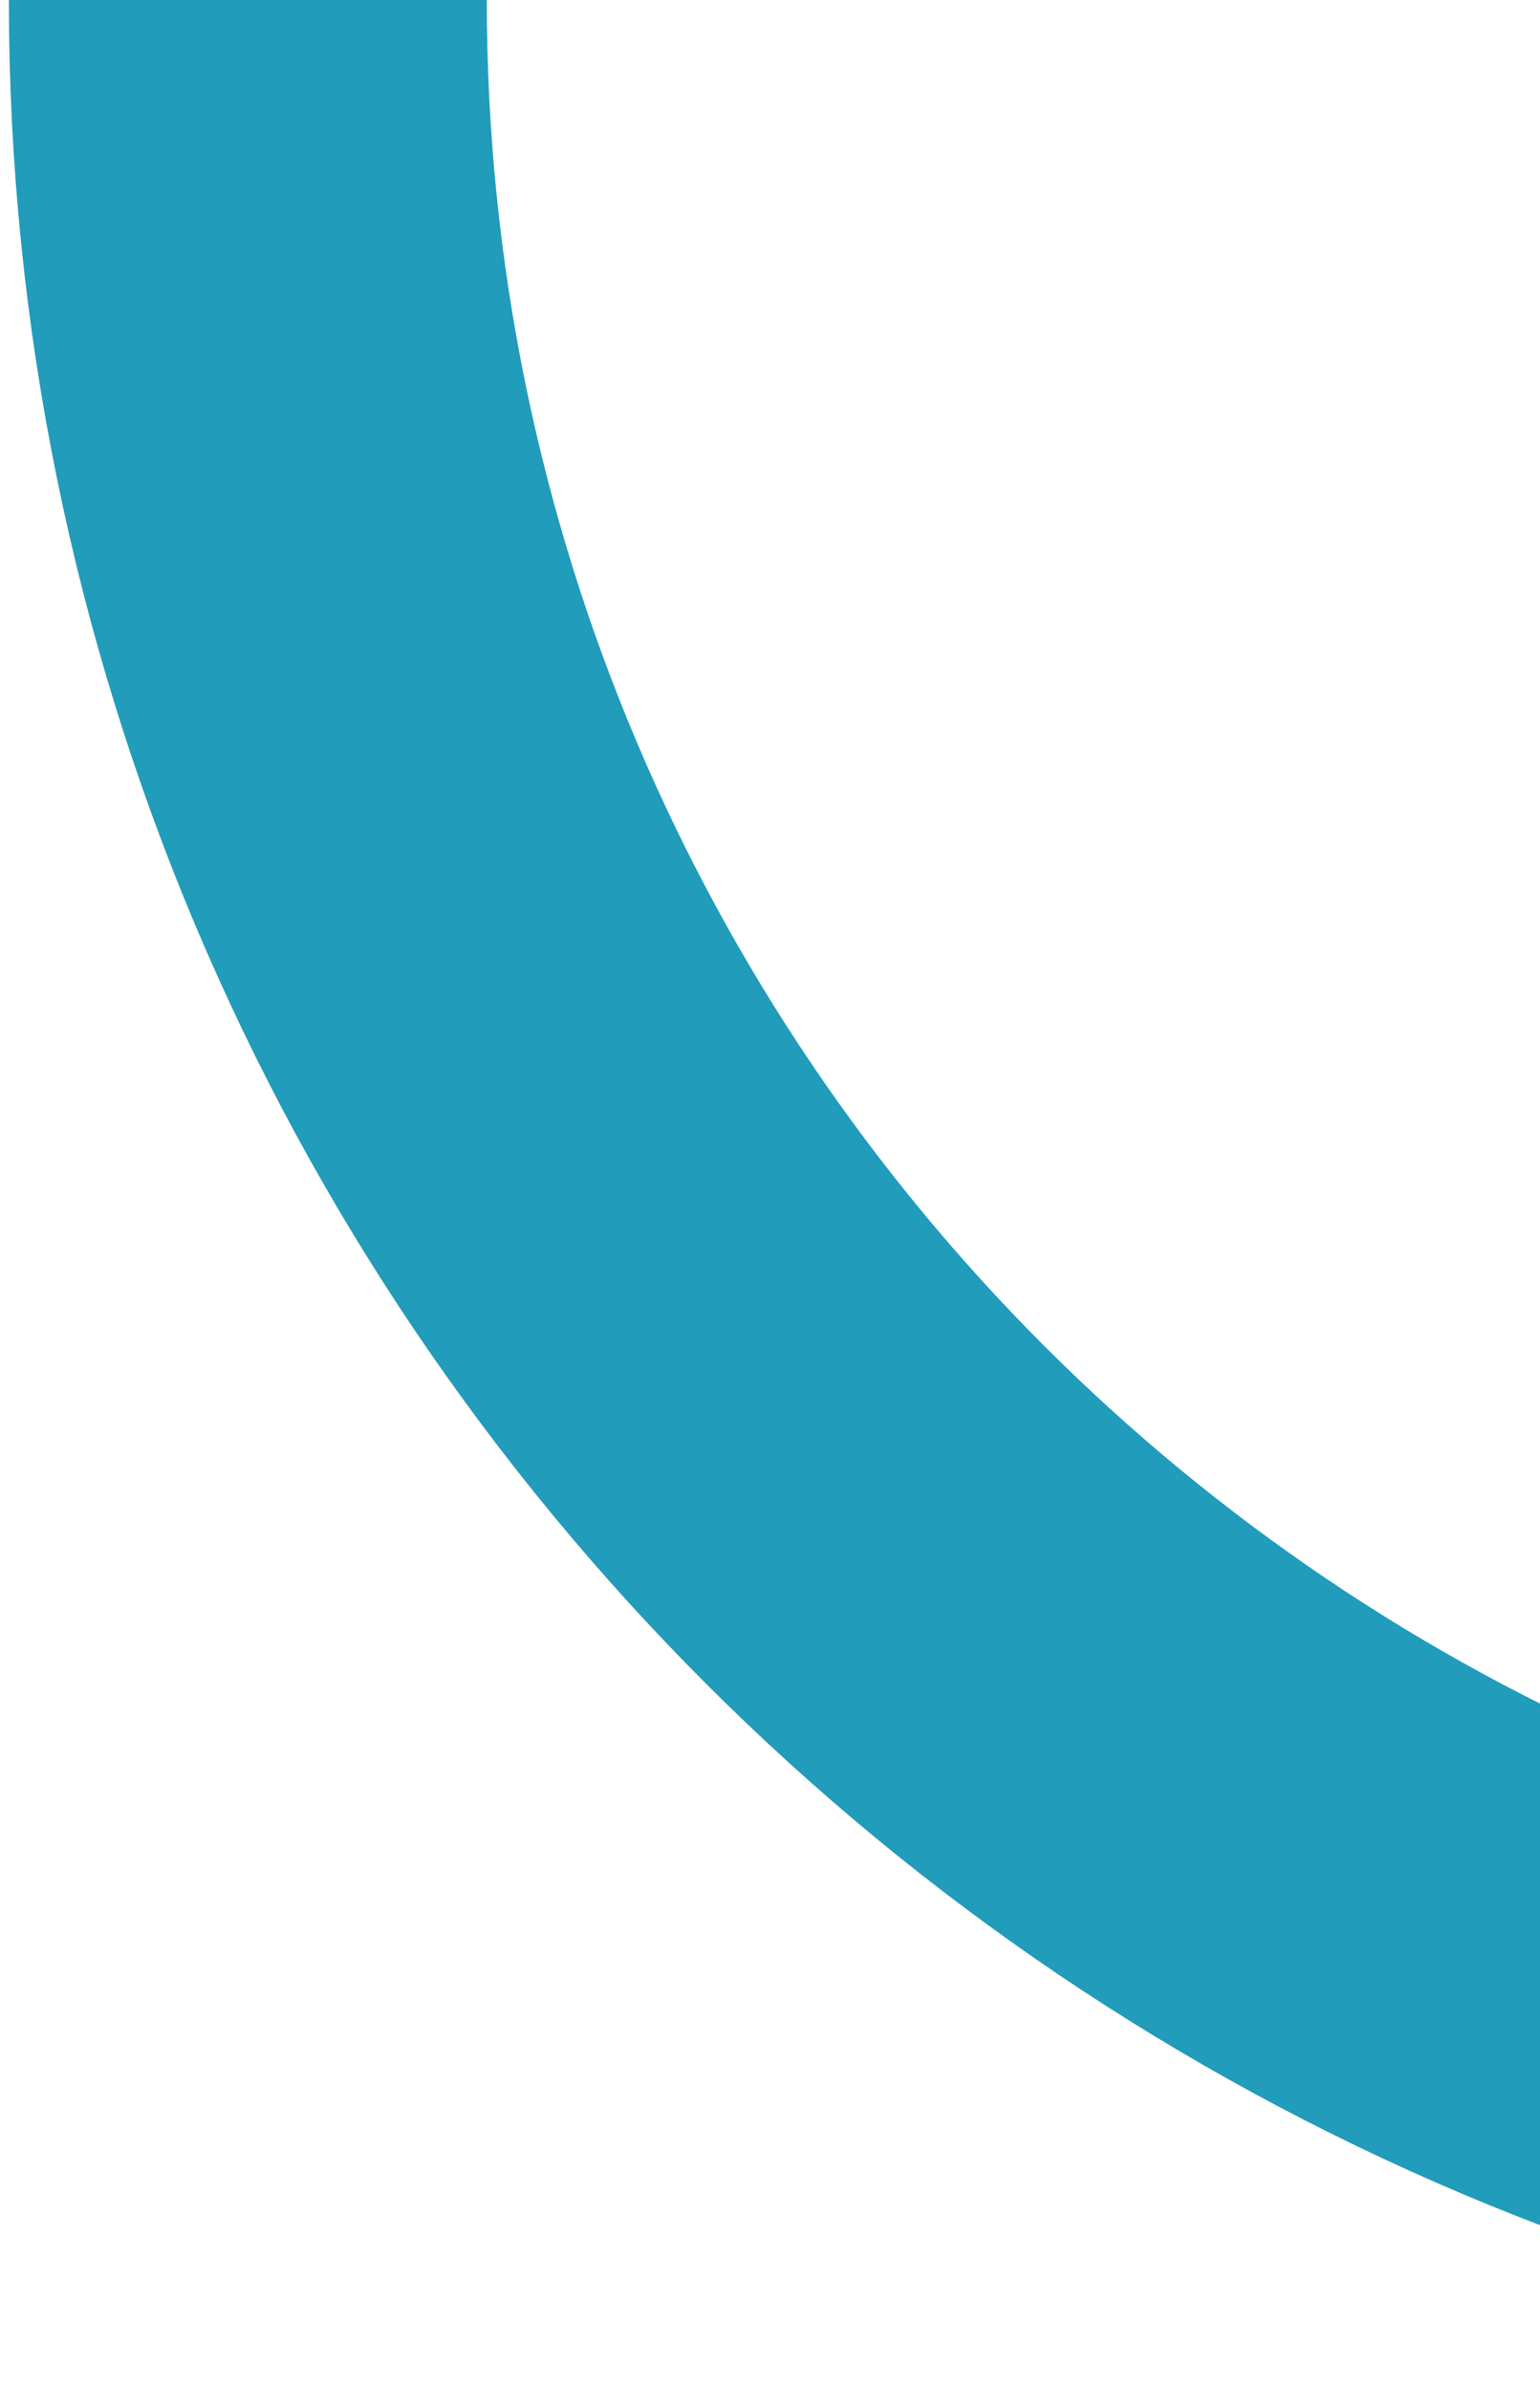 <svg width="87" height="135" viewBox="0 0 87 135" fill="none" xmlns="http://www.w3.org/2000/svg">
<path d="M14 2.11563e-05C14 66.826 68.174 121 135 121C201.826 121 256 66.826 256 0" stroke="#219CBB" stroke-width="27"/>
</svg>
